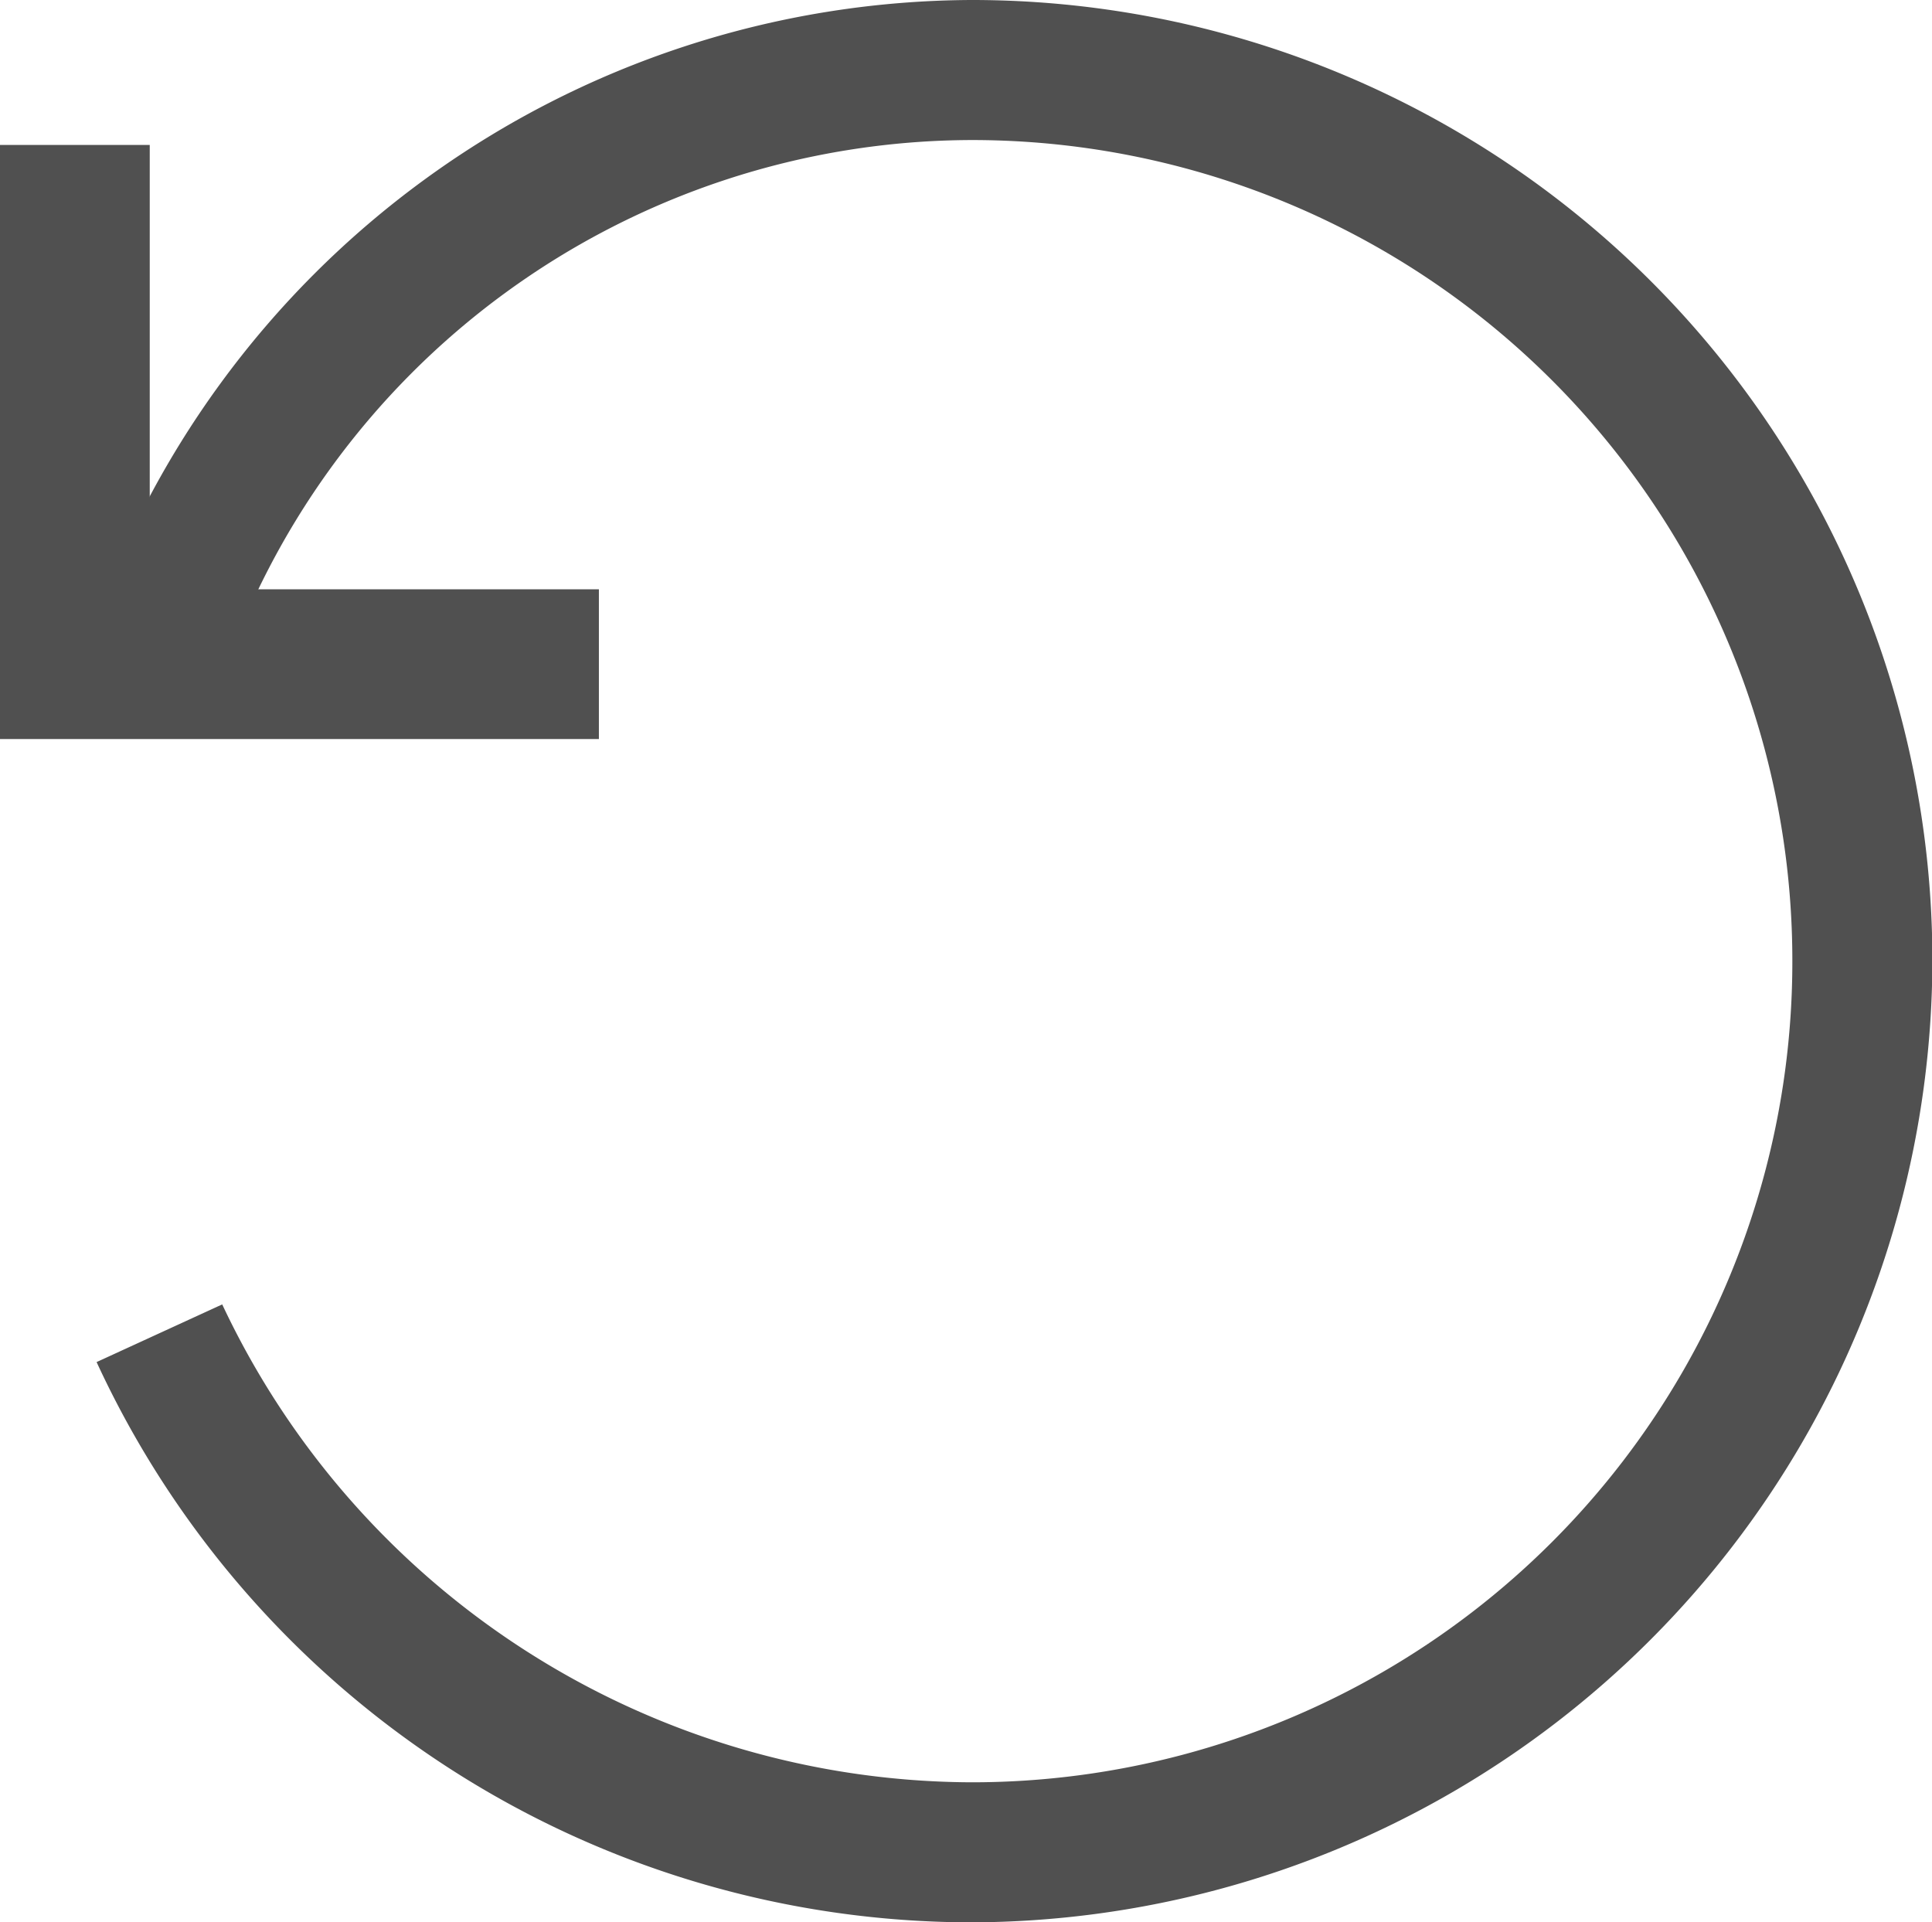 <svg xmlns="http://www.w3.org/2000/svg" viewBox="-5070 -2020 20.101 20"><defs><style>.a{fill:#505050;}</style></defs><g transform="translate(-5082 -2032.1)"><g transform="translate(12 12.1)"><path class="a" d="M-59-399.9a10.032,10.032,0,0,1-9.1-5.829l1.307-.6A8.647,8.647,0,0,0-59-401.357a8.536,8.536,0,0,0,8.543-8.543A8.536,8.536,0,0,0-59-418.443a8.261,8.261,0,0,0-7.839,5.729l-1.357-.5A9.728,9.728,0,0,1-59-419.9a9.994,9.994,0,0,1,10,10,10.026,10.026,0,0,1-10,10" transform="translate(69.105 419.9)"/><path class="a" d="M-63.769-410.719H-70V-416.9h1.558v4.623h4.673v1.558" transform="translate(70 418.408)"/></g></g></svg>